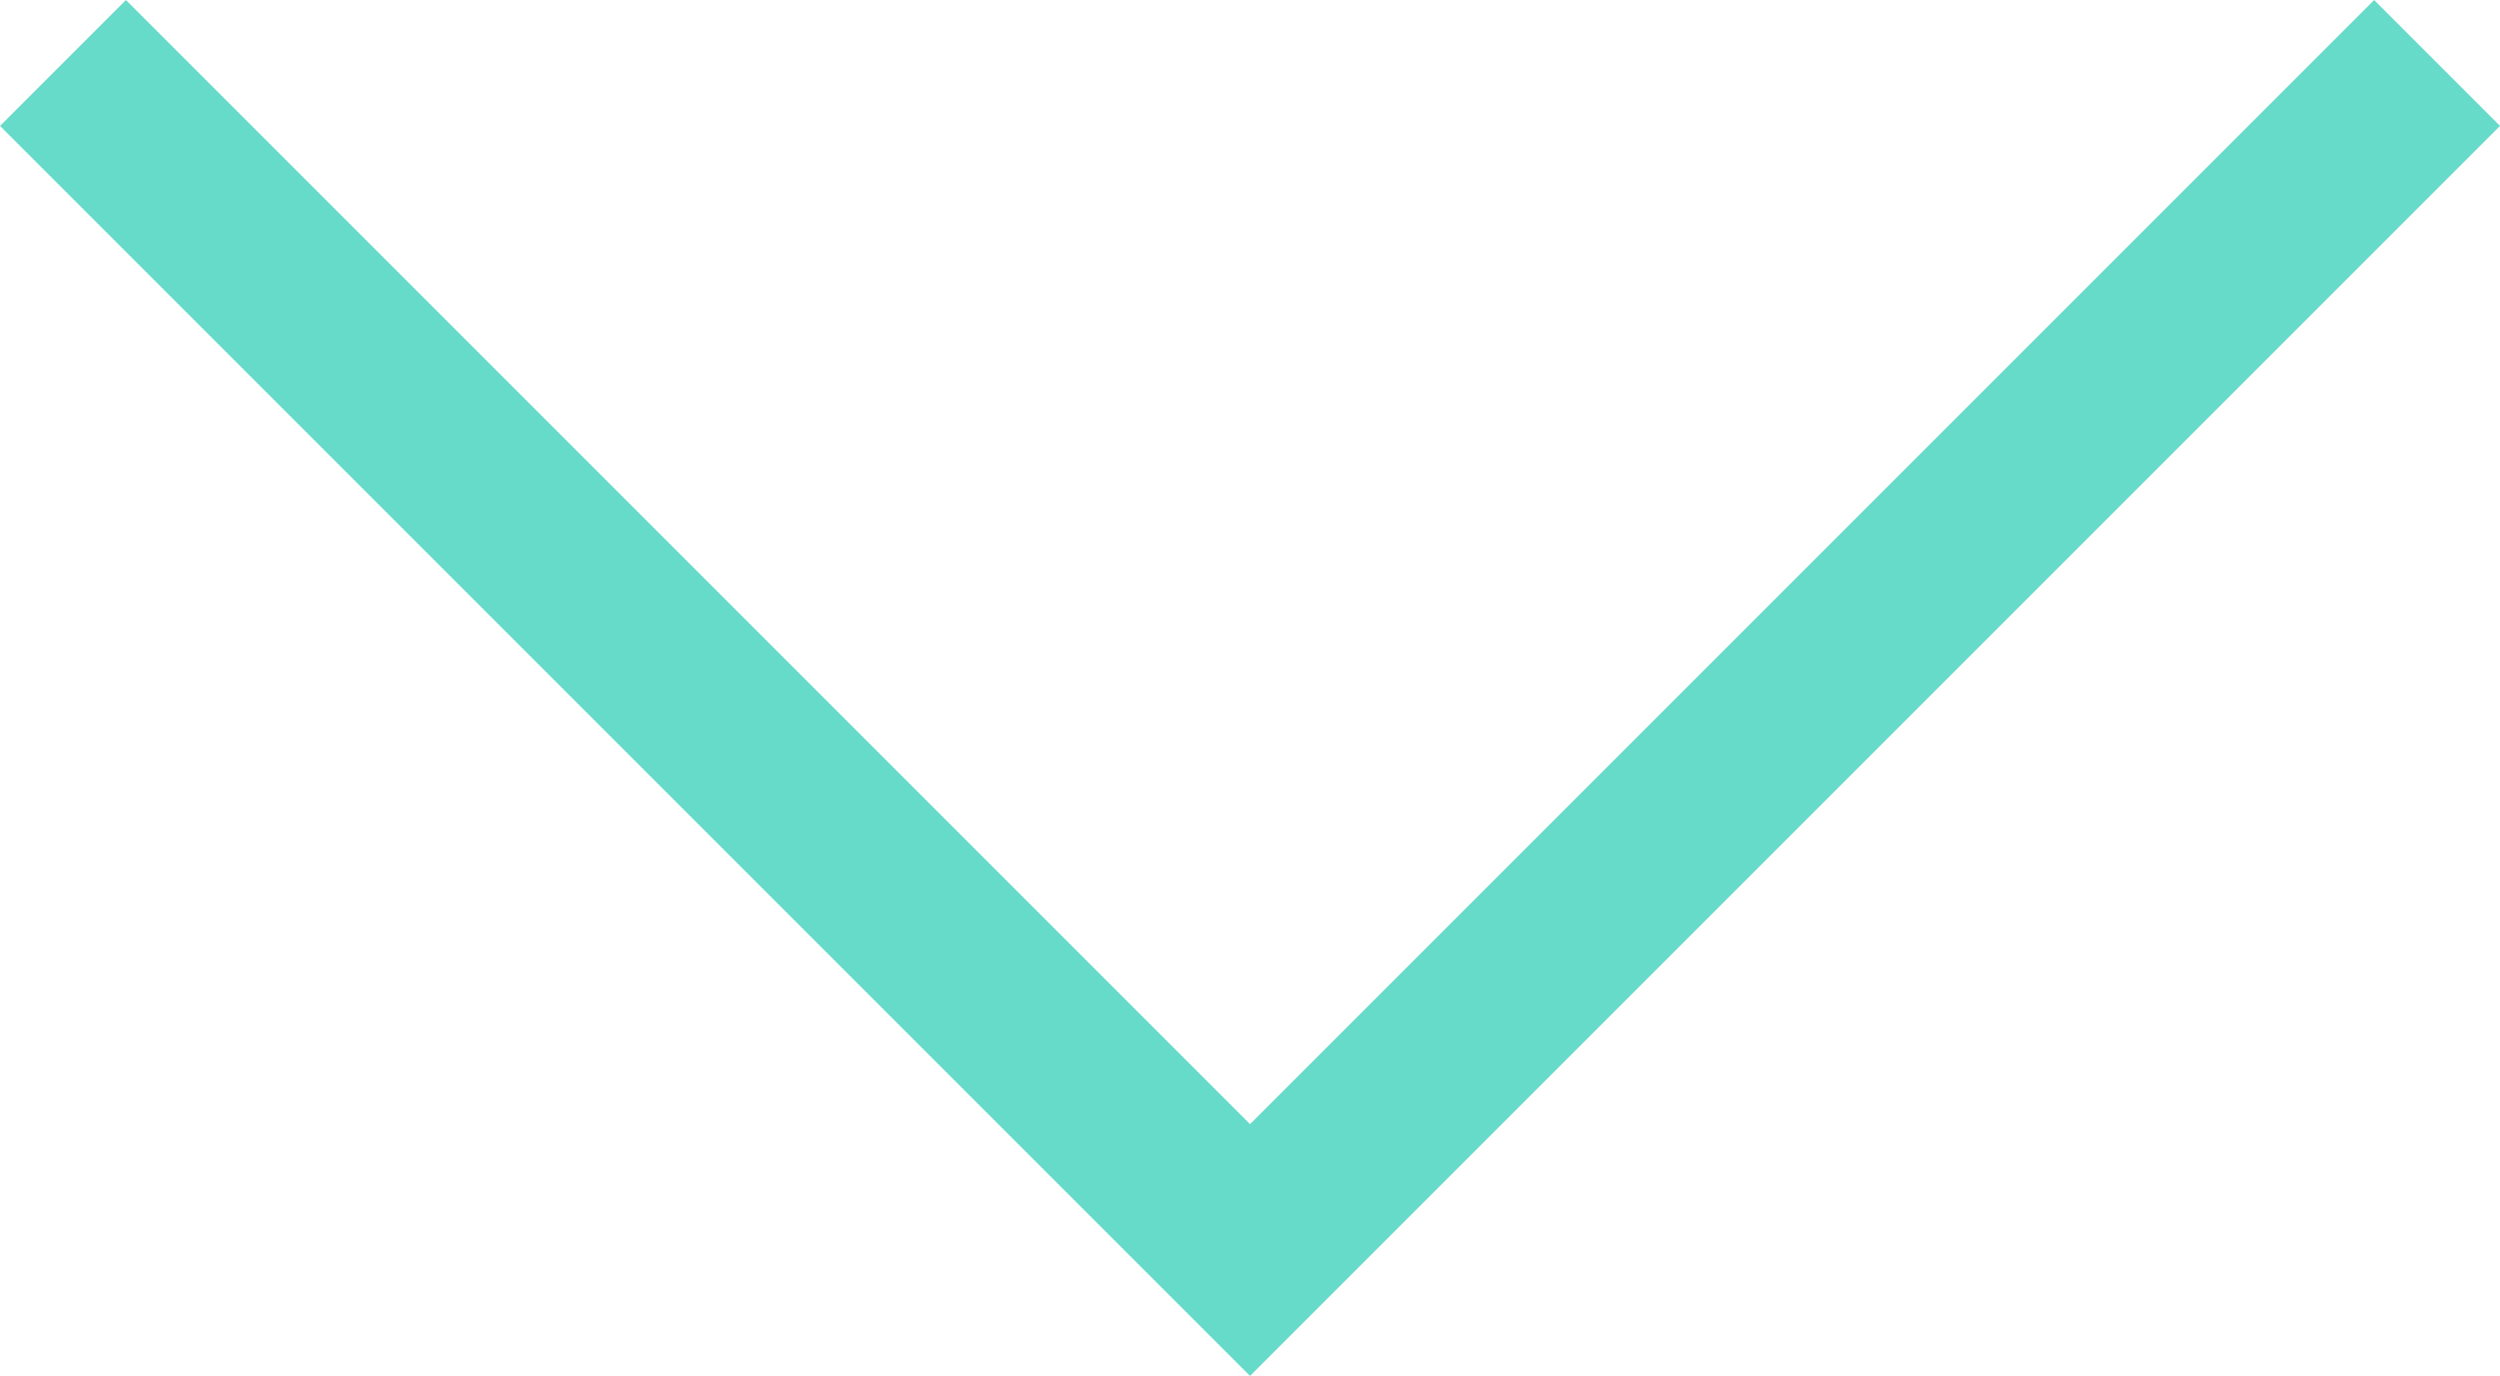 <svg xmlns="http://www.w3.org/2000/svg" width="42.121" height="23.182" viewBox="0 0 42.121 23.182">
  <path id="패스_230" data-name="패스 230" d="M-1328,1866.667l20,20,20-20" transform="translate(1329.061 -1865.606)" fill="none" stroke="#67dbc9" stroke-width="3"/>
</svg>

